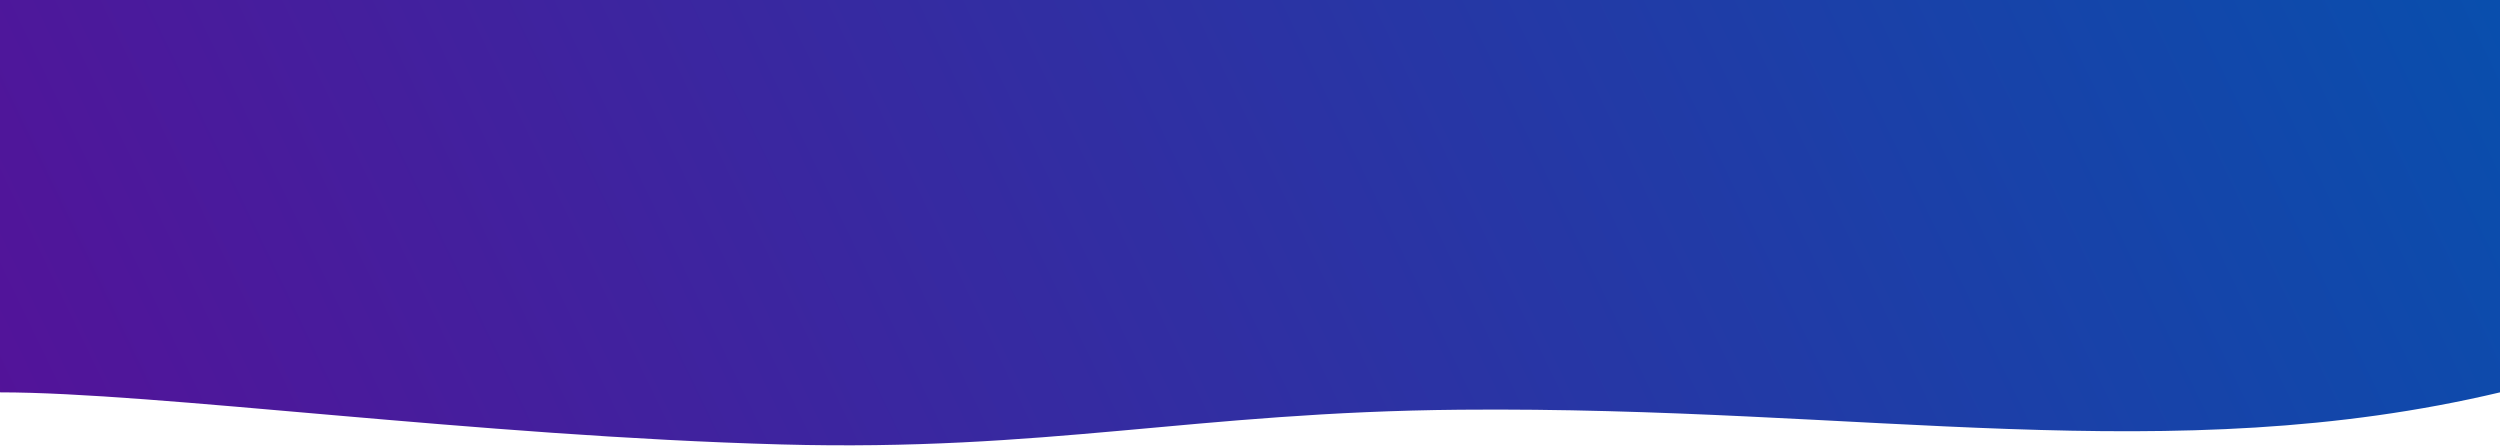 <svg width="1440" height="257" viewBox="0 0 1440 257" fill="none" xmlns="http://www.w3.org/2000/svg">
<g style="mix-blend-mode:multiply">
<path d="M1450 0H0C0 0 -99.974 226 0 226C90 226 273.638 251.161 450 256C602.688 260.189 688.261 237.356 841 236C1074.95 233.923 1250 271 1440 226C1545.58 200.994 1450 0 1450 0Z" fill="url(#paint0_linear_3049_36774)"/>
</g>
<defs>
<linearGradient id="paint0_linear_3049_36774" x1="1489.67" y1="68.306" x2="196.215" y2="692.807" gradientUnits="userSpaceOnUse">
<stop stop-color="#084FAD"/>
<stop offset="1" stop-color="#541299"/>
</linearGradient>
</defs>
</svg>
